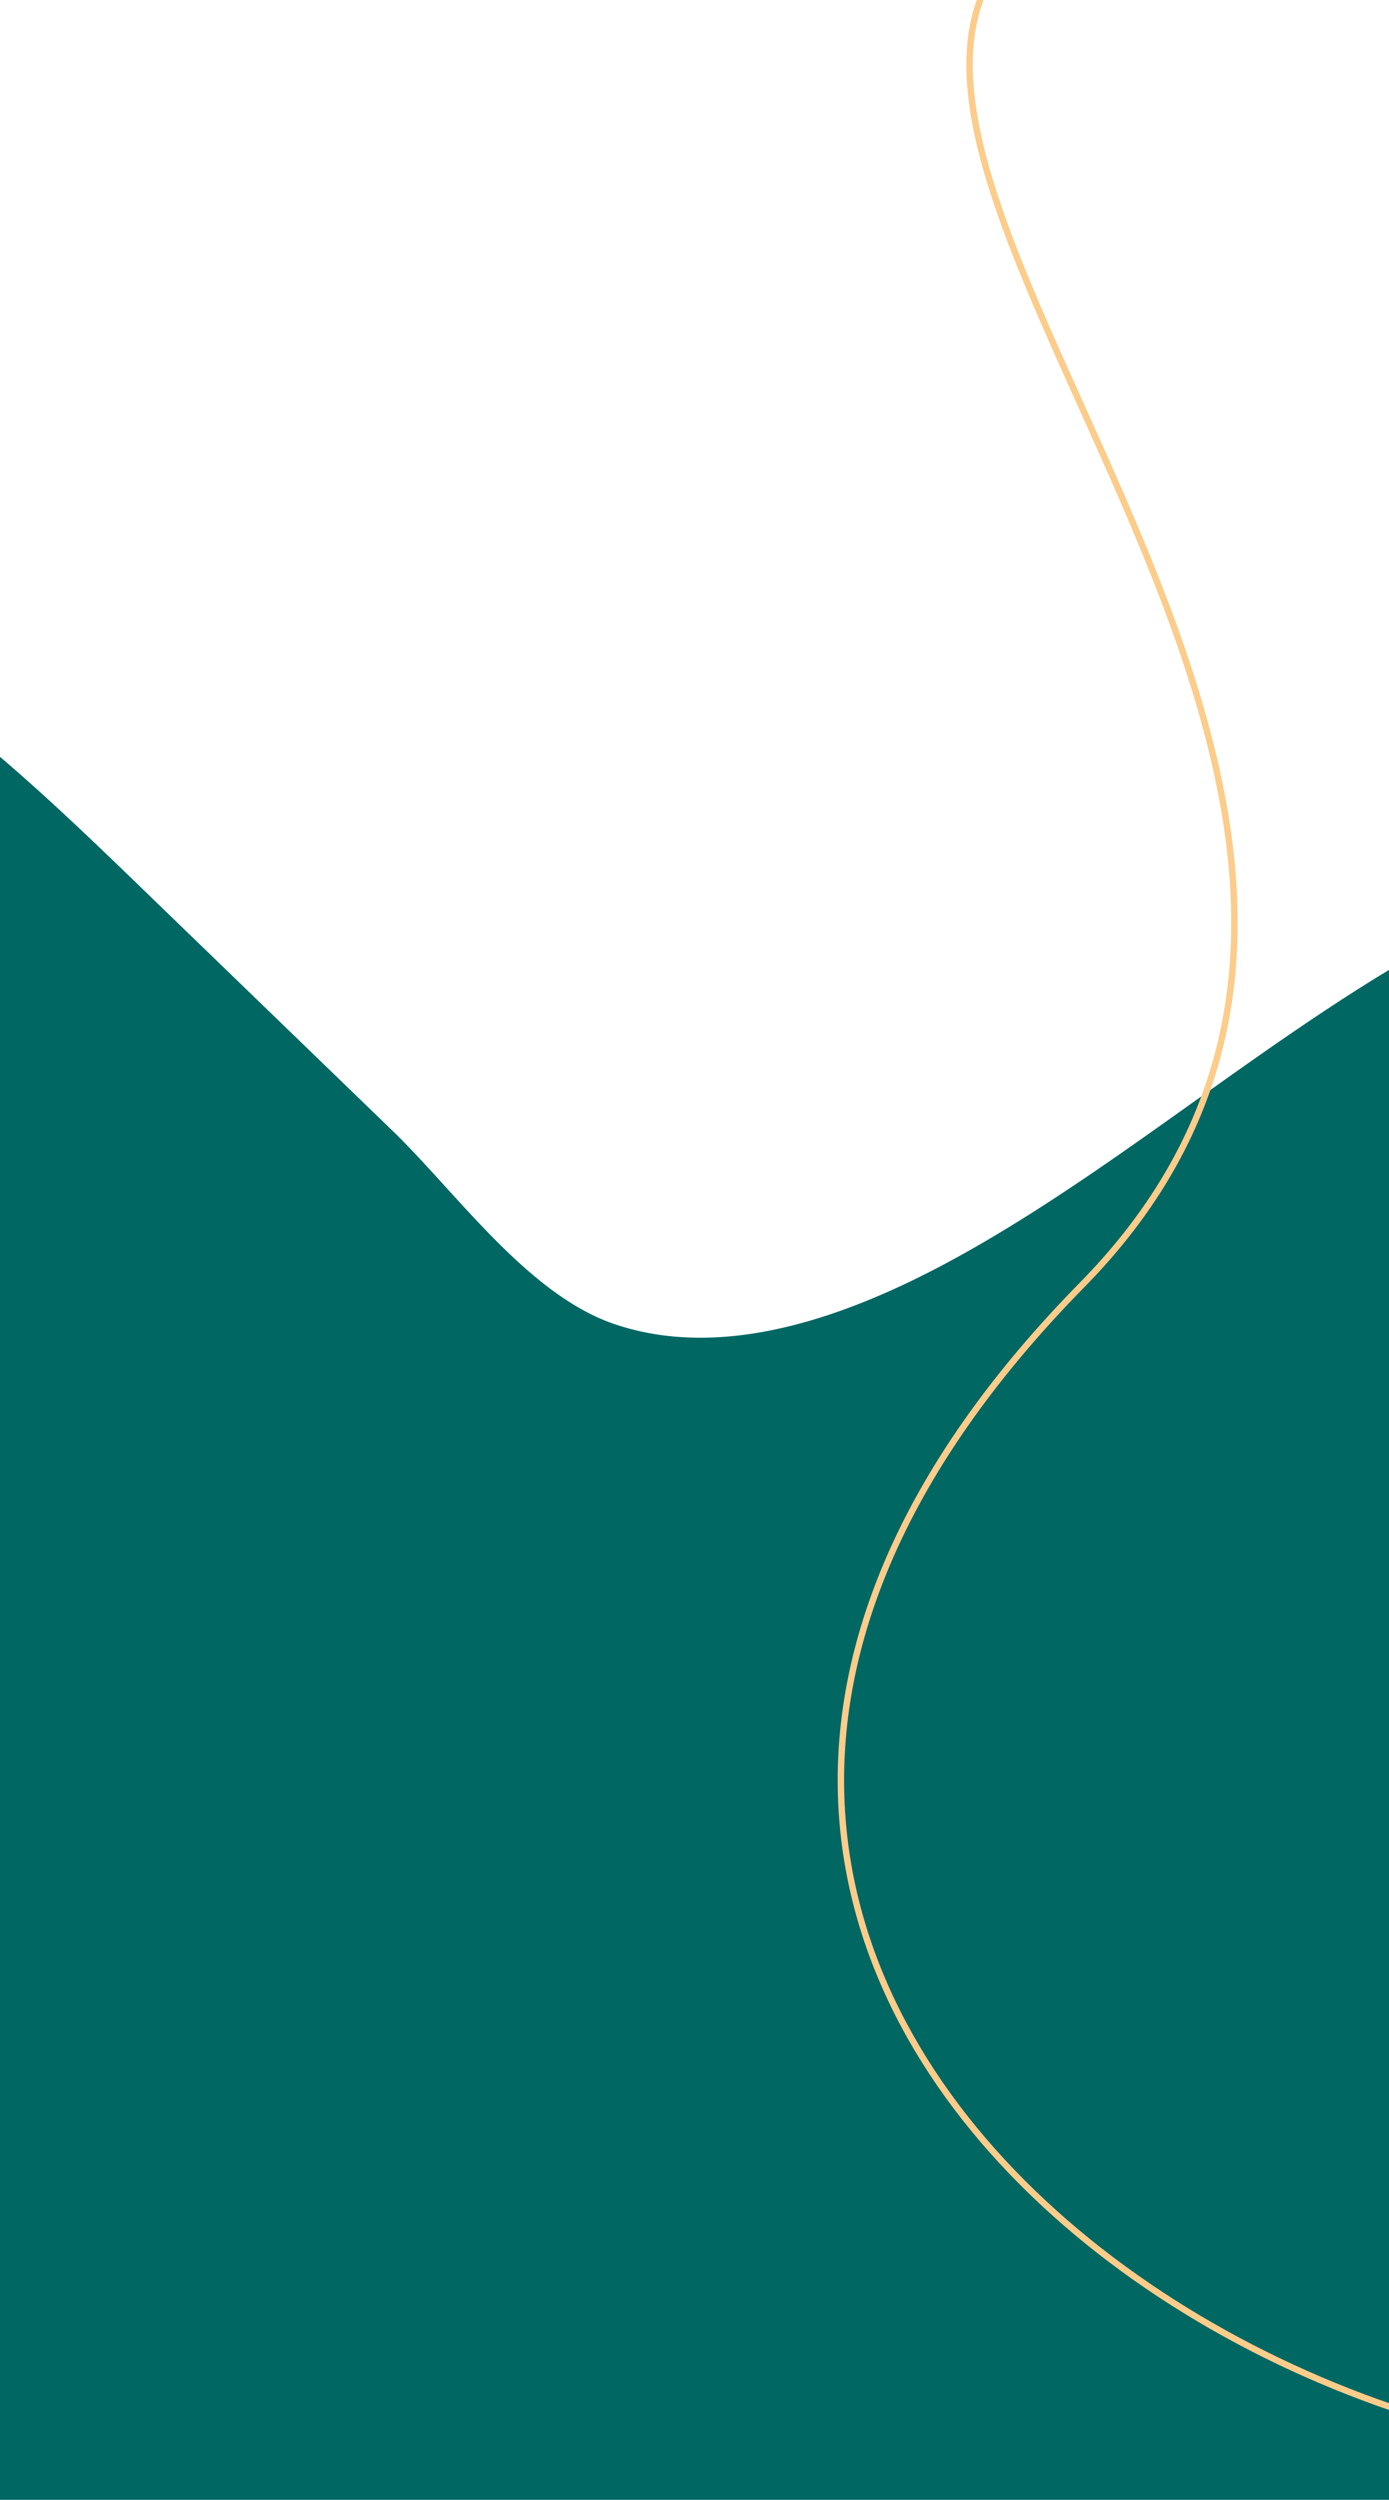 <svg xmlns="http://www.w3.org/2000/svg" width="76.44mm" height="137.52mm" viewBox="0 0 216.68 389.82"><defs><style>.cls-1{fill:#006763;}.cls-2{fill:none;stroke:#fccc8a;stroke-miterlimit:10;}</style></defs><g id="Layer_1" data-name="Layer 1"><path class="cls-1" d="M303.06,438.15q-6.48,6.68-13.66,12.79c-24.53,20.87-53.59,36.1-84,46.37-54.3,18.32-121.93,28.17-178.77,18.74-2.34-.39-5-.84-8-1.4C-1.7,510.88-36.1,502.39-70.9,477.59-111.78,448.47-131,412.65-141,393.51c0,0-50-95.68-19.67-205.27,6.48-23.37,17.09-48.12,31.22-67.88,9.67-13.53,22.69-25.23,38.48-30.49,20.69-6.9,43.86-1.94,63,8.43S7.14,124,22.82,139.19l38.4,37.13C71.31,186.08,82.4,202,96,206.53c19,6.36,40.62-3.08,56.8-12.44,39.8-23,75-61.38,123.86-63a92.45,92.45,0,0,1,16.37.93c11.68,1.71,23.56,6.91,35.68,16.87,39.84,32.72,44.13,94.94,38.95,142.29C361.74,345.7,341.29,398.87,303.06,438.15Z"/><path class="cls-2" d="M168.82,200.35C249.2,118.58,92.75,6.13,177-18.63S355.86,25.74,388.16,135.75,378.31,355,294,379.76,61.33,309.7,168.82,200.35Z"/></g></svg>